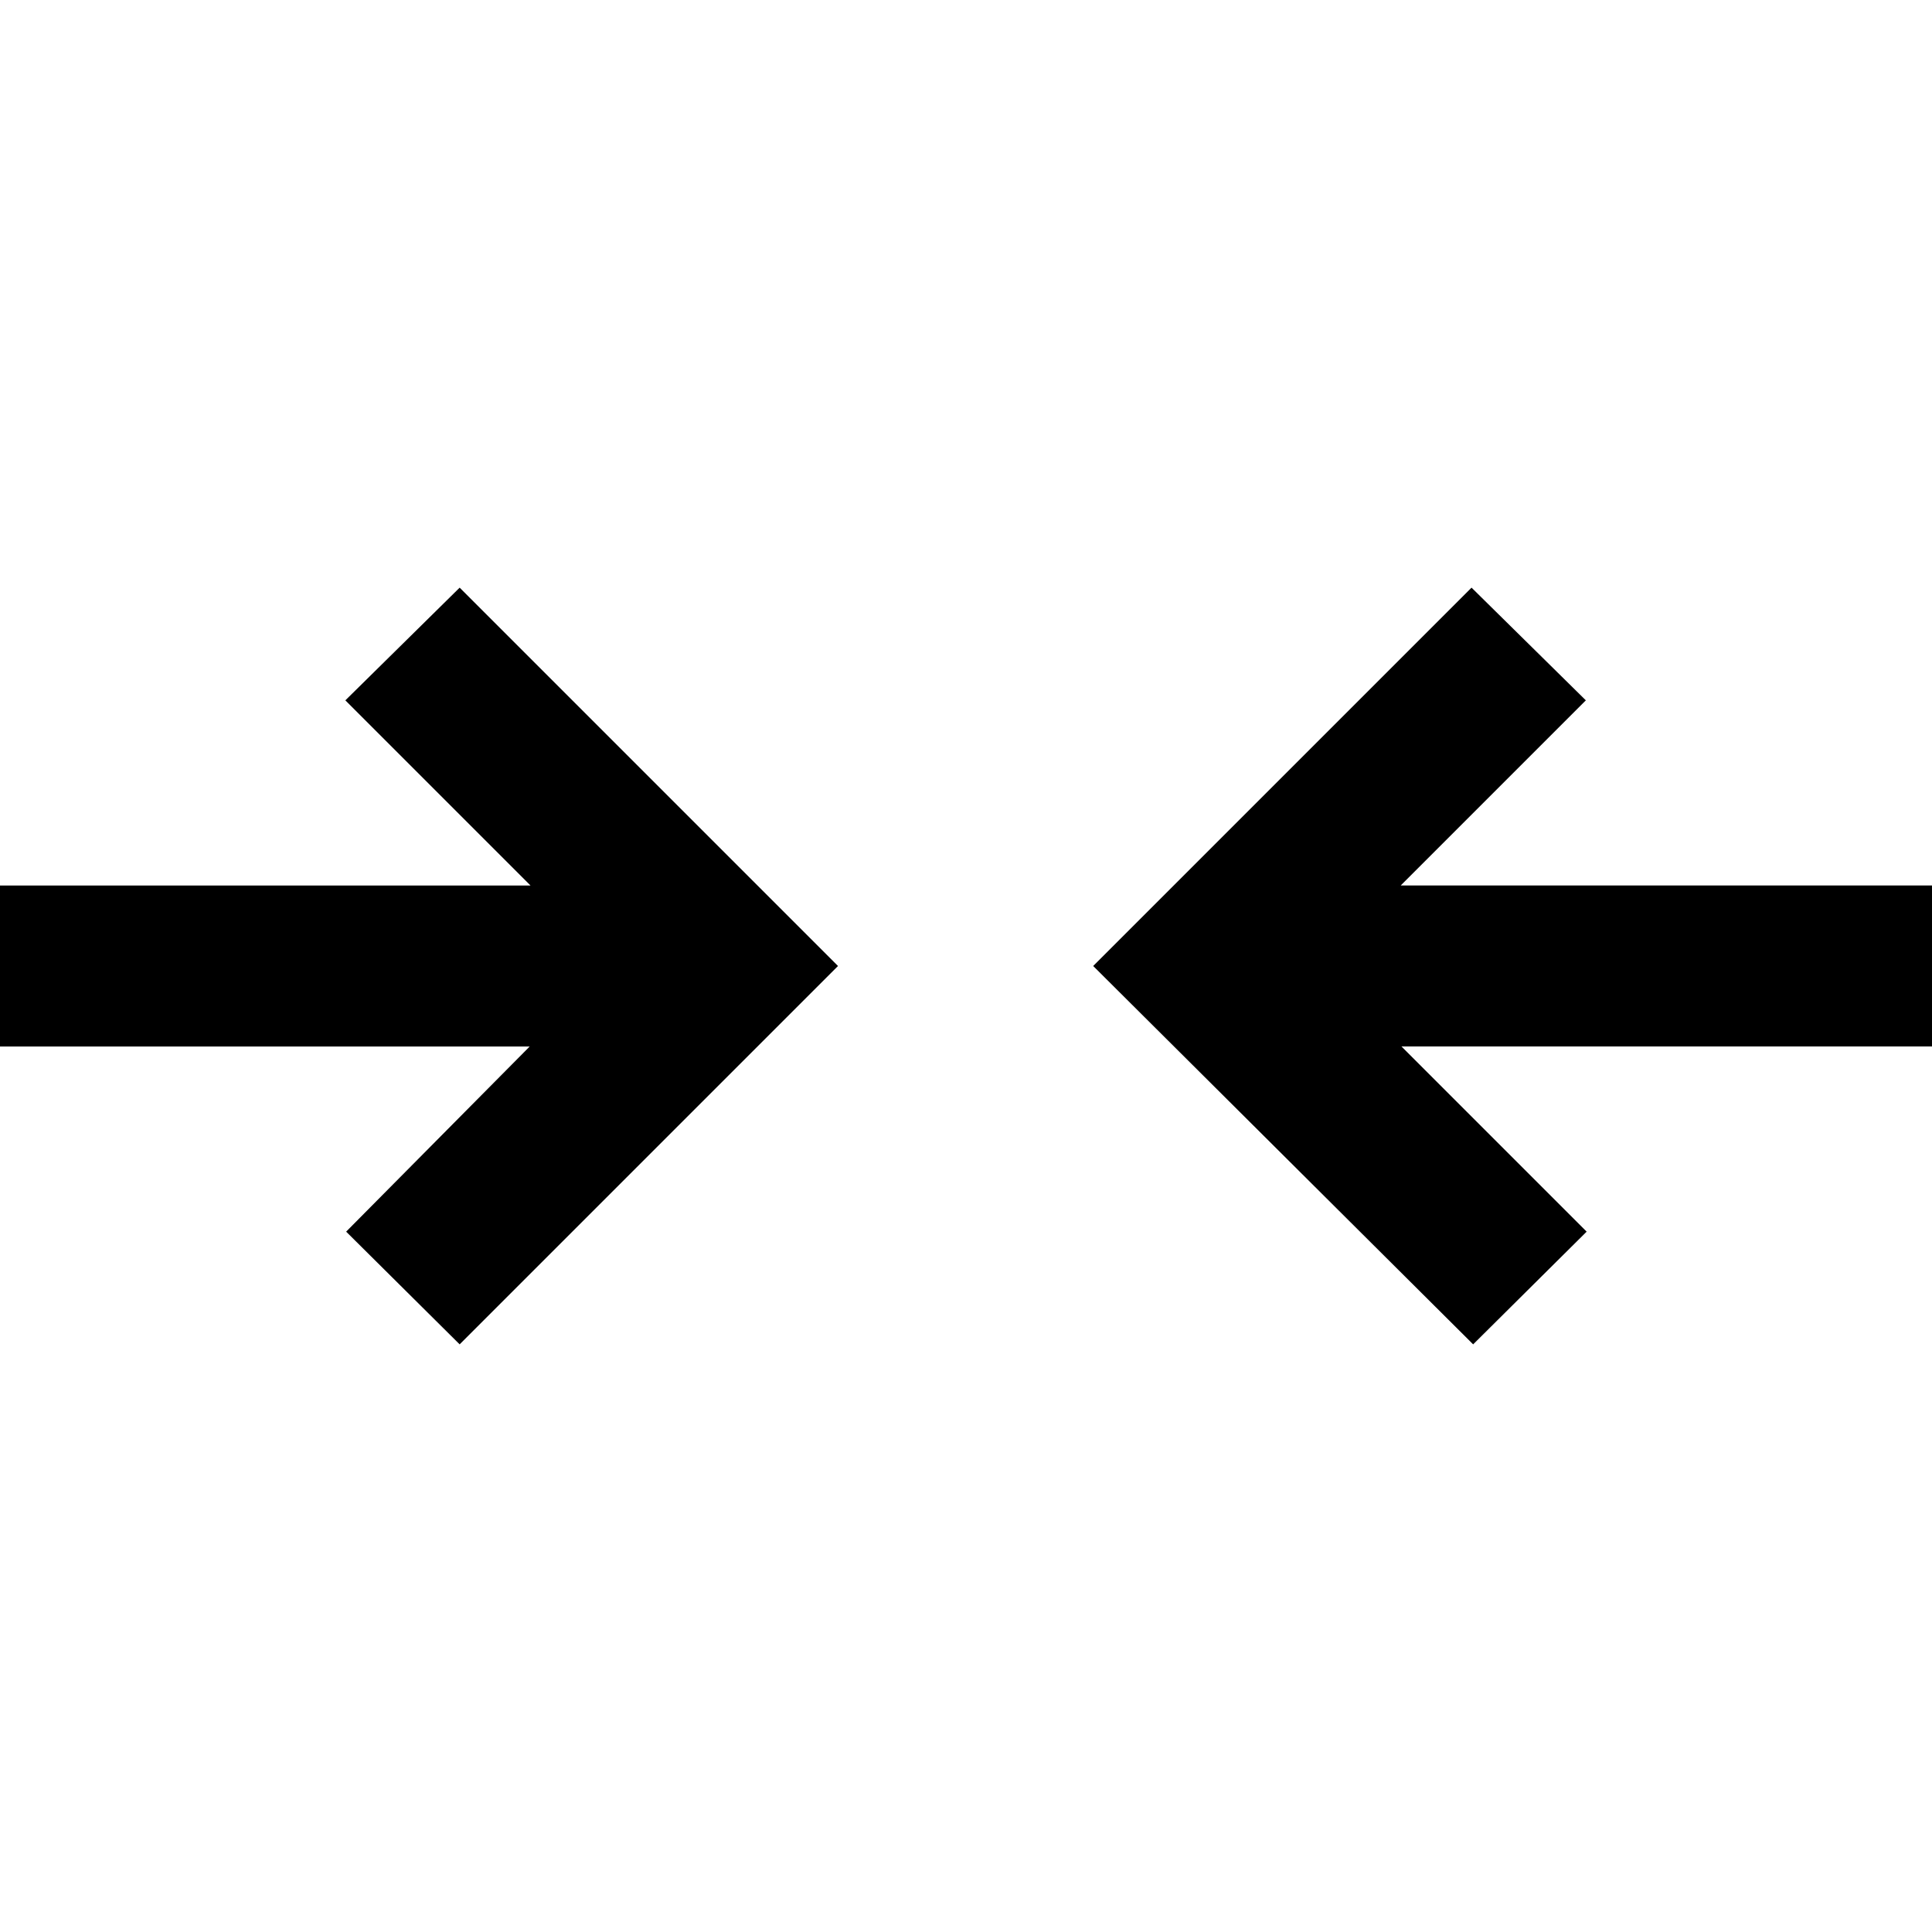 <svg xmlns="http://www.w3.org/2000/svg" width="24" height="24"><path d="M18.3 16.7 13.58 12l4.7-4.7 1.42 1.4-2.3 2.3H24v2h-6.59l2.3 2.3zm-14-1.4L6.58 13H0v-2h6.59l-2.3-2.3 1.42-1.4 4.7 4.7-4.7 4.7z"/></svg>